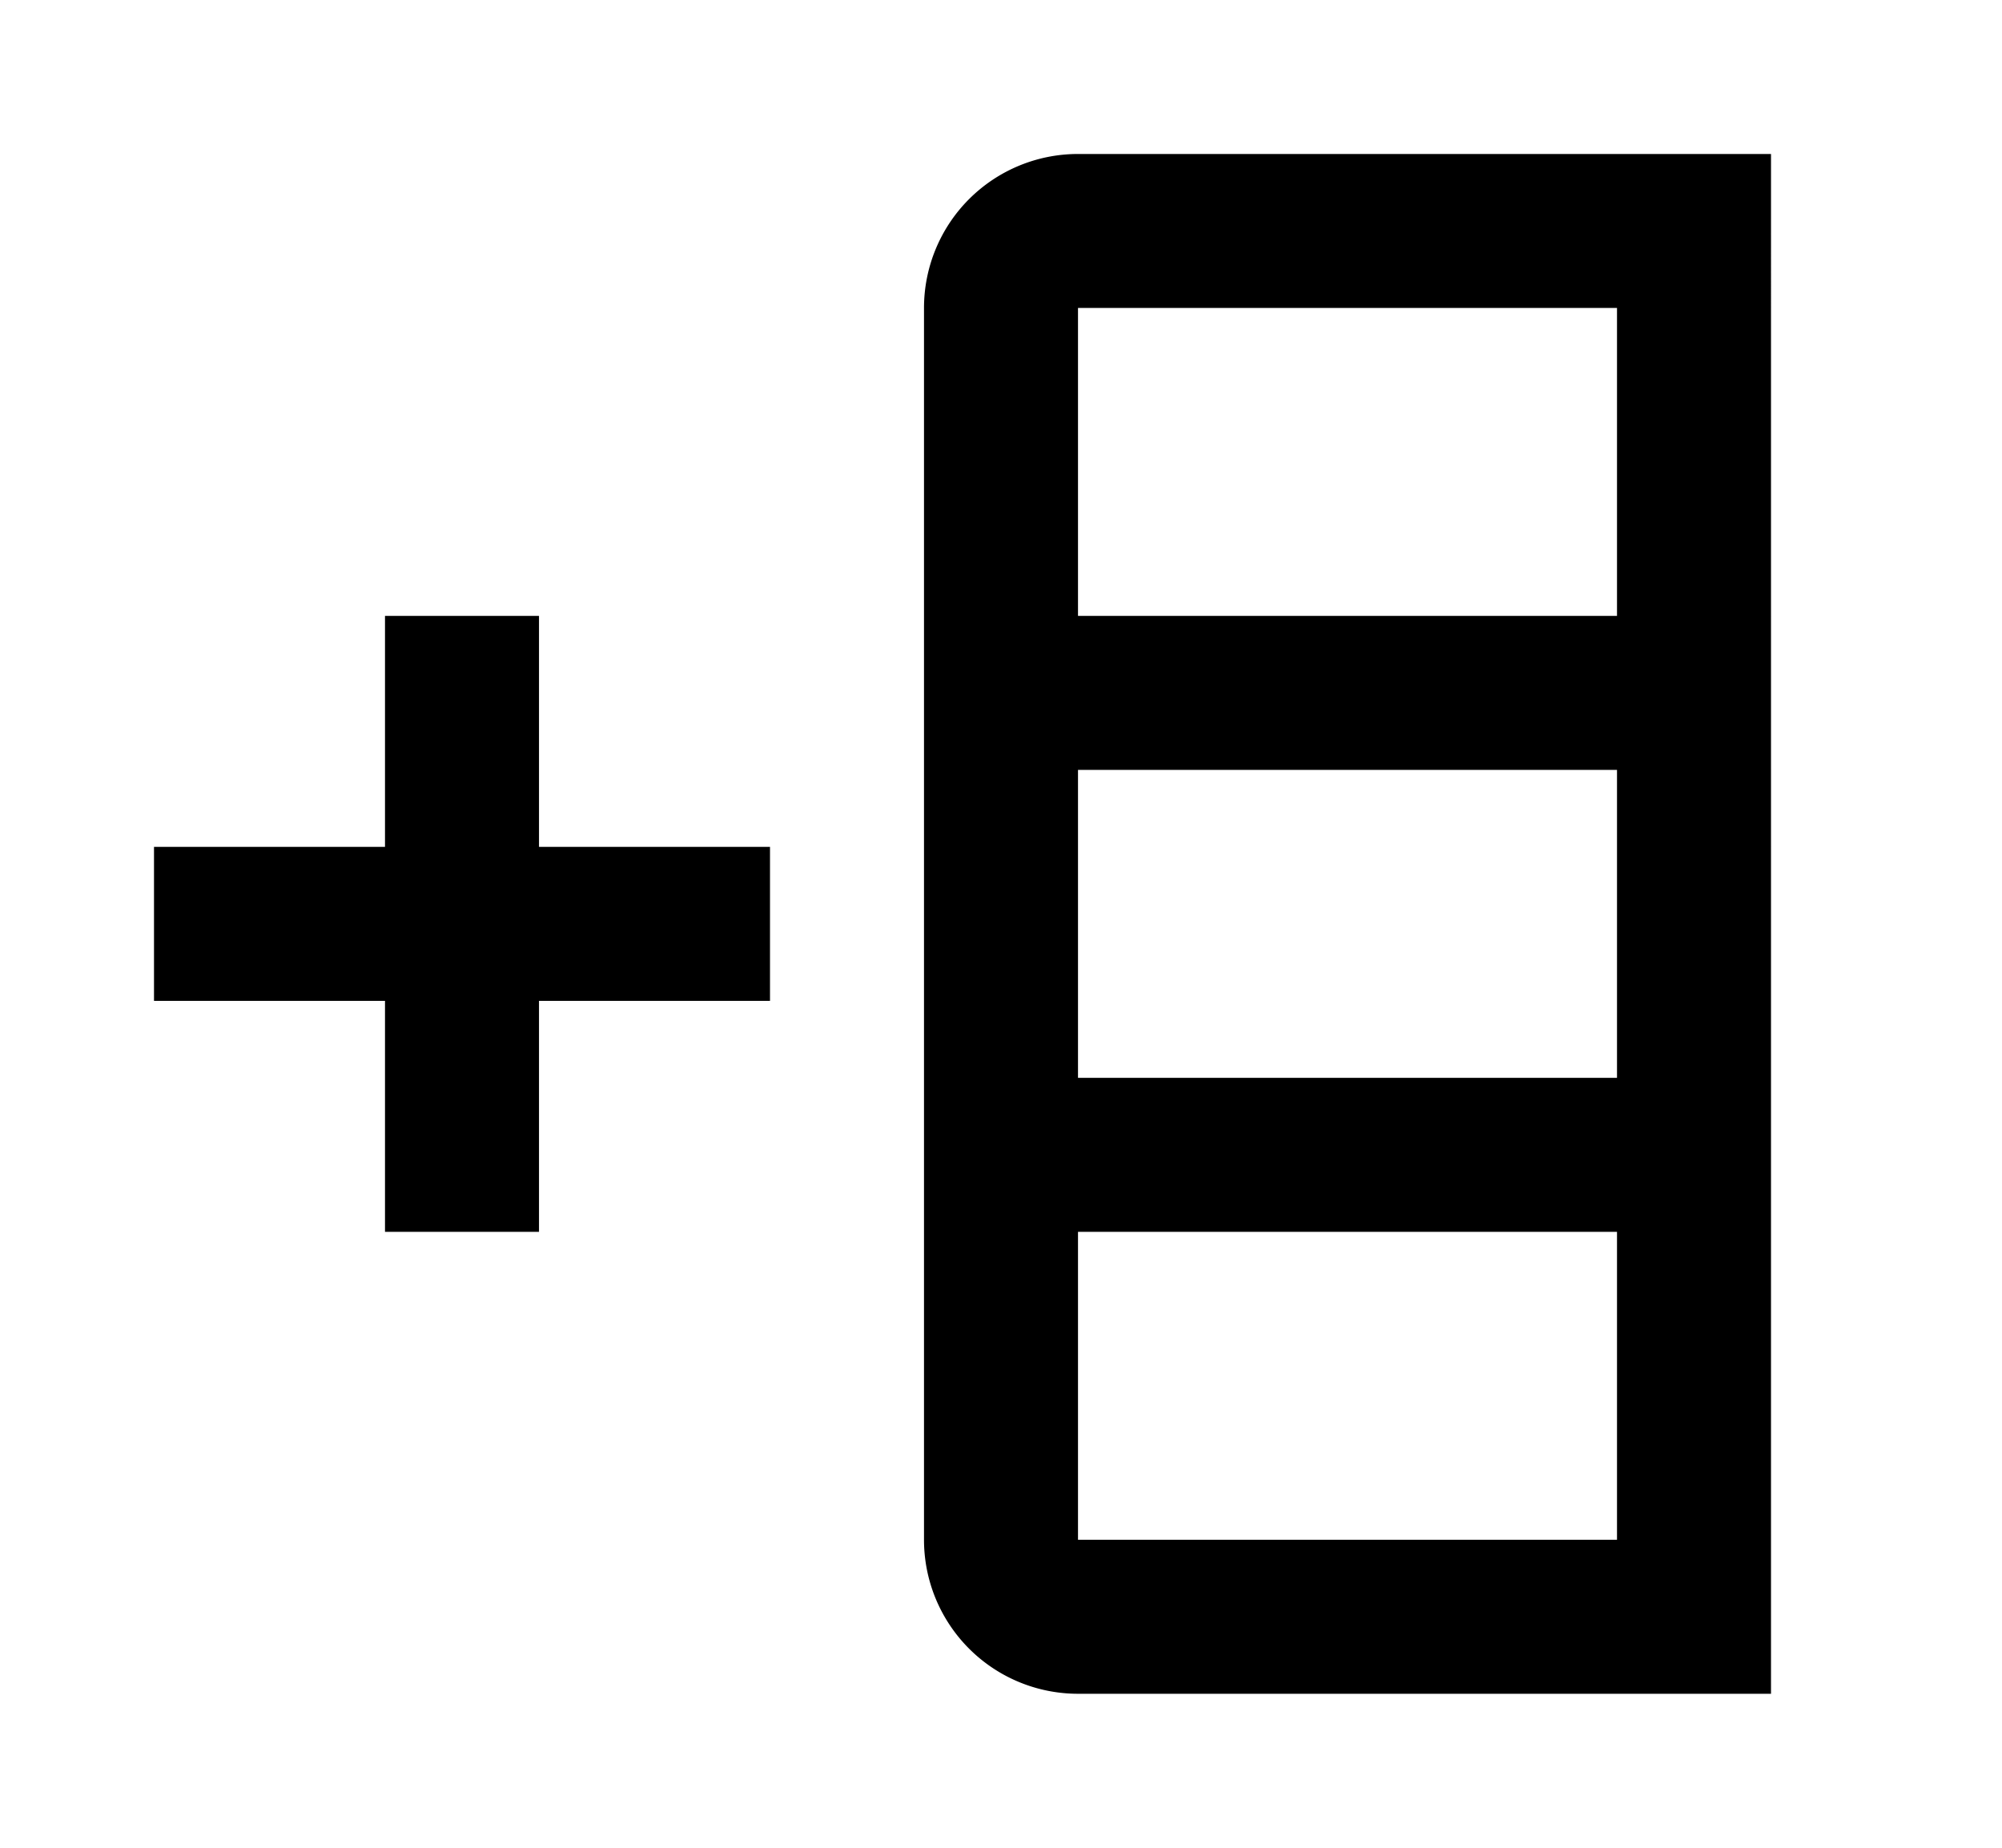 <svg xmlns="http://www.w3.org/2000/svg" width="13" height="12" viewBox="0 0 13 12"><path fill-rule="evenodd" d="M7 1a1 1 0 00-1 1v8a1 1 0 001 1h4.5V1H7zm3.5 4v2H7V5h3.5zm0 3v2H7V8h3.5zm0-6v2H7V2h3.5zM5 5.5H3.5V4h-1v1.5H1v1h1.5V8h1V6.5H5v-1z" clip-rule="evenodd"/></svg>